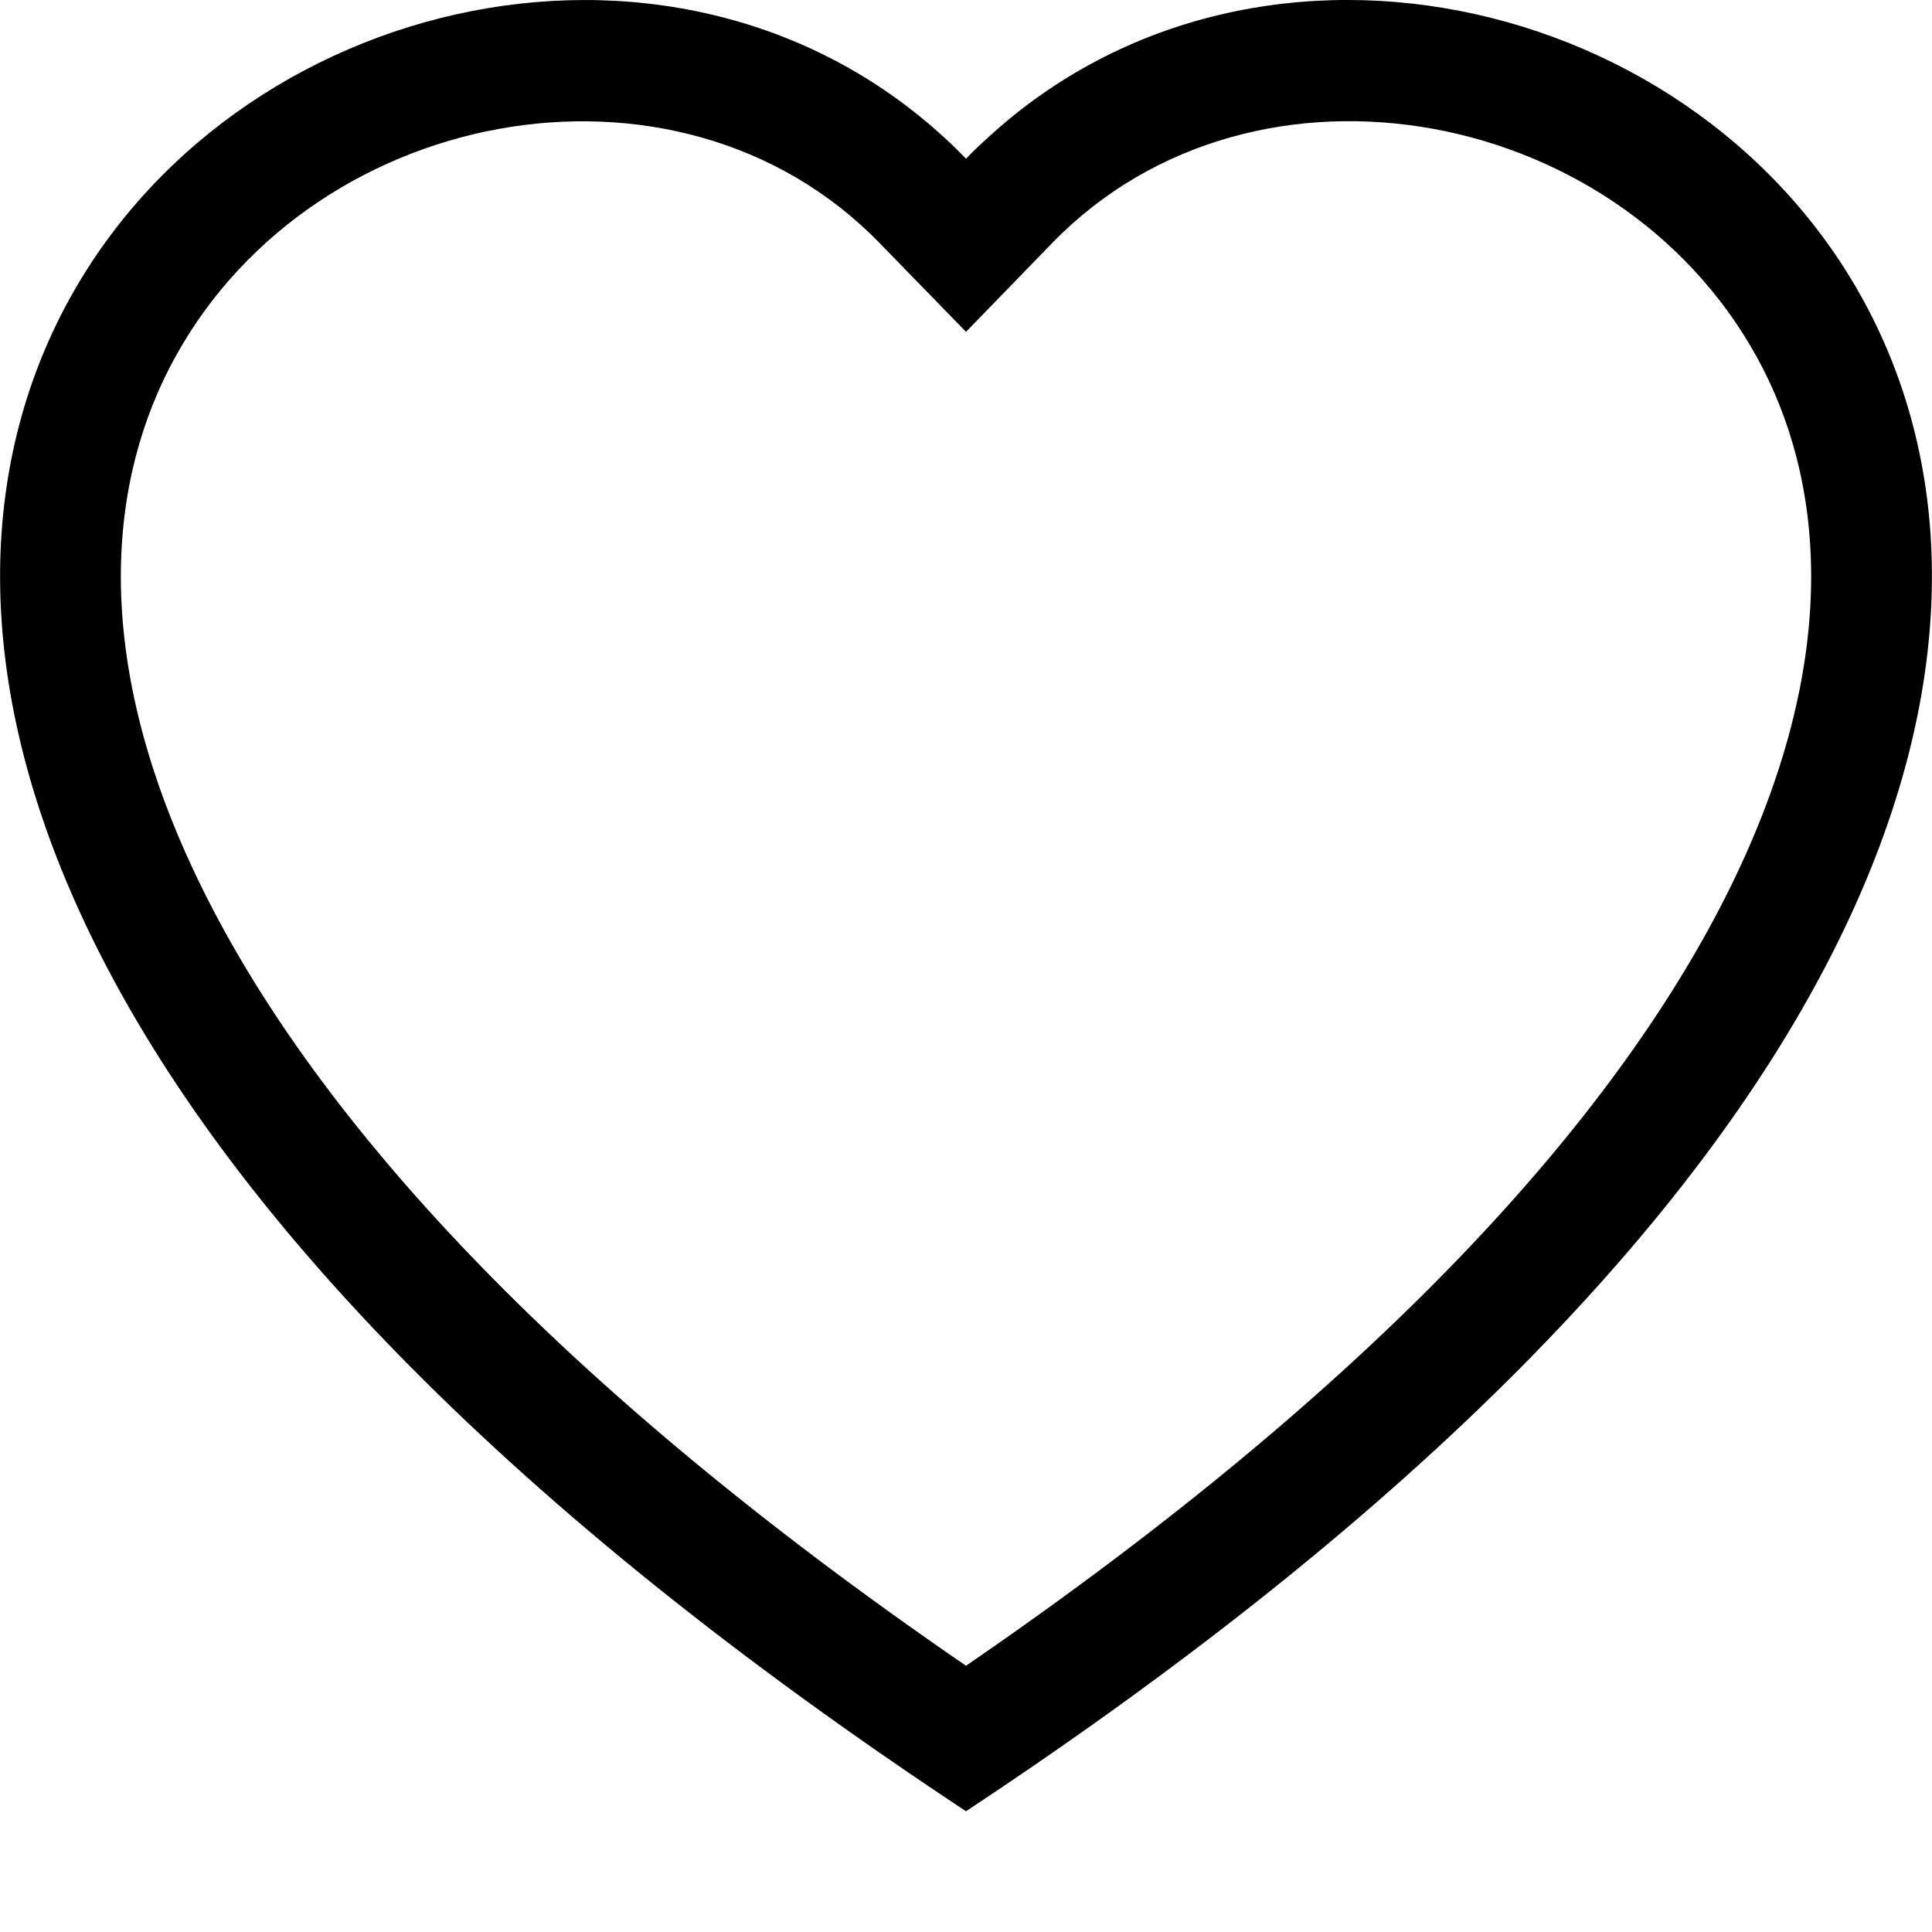 <svg xmlns="http://www.w3.org/2000/svg" width="32" height="32">
    <path style="stroke:none;fill-rule:nonzero;fill:#000;fill-opacity:1" d="m16 5.496-1.434-1.473C11.2.563 5.027 1.758 2.801 6.105c-1.047 2.047-1.281 5 .629 8.77C5.27 18.508 9.098 22.855 16 27.59c6.902-4.735 10.73-9.082 12.57-12.715 1.91-3.77 1.676-6.723.63-8.77C26.972 1.758 20.8.56 17.433 4.02ZM16 30C-14.664 9.734 6.559-6.078 15.648 2.285c.122.11.239.227.352.344.113-.117.23-.23.352-.34C25.442-6.086 46.664 9.734 16 30Zm0 0"/>
</svg>
